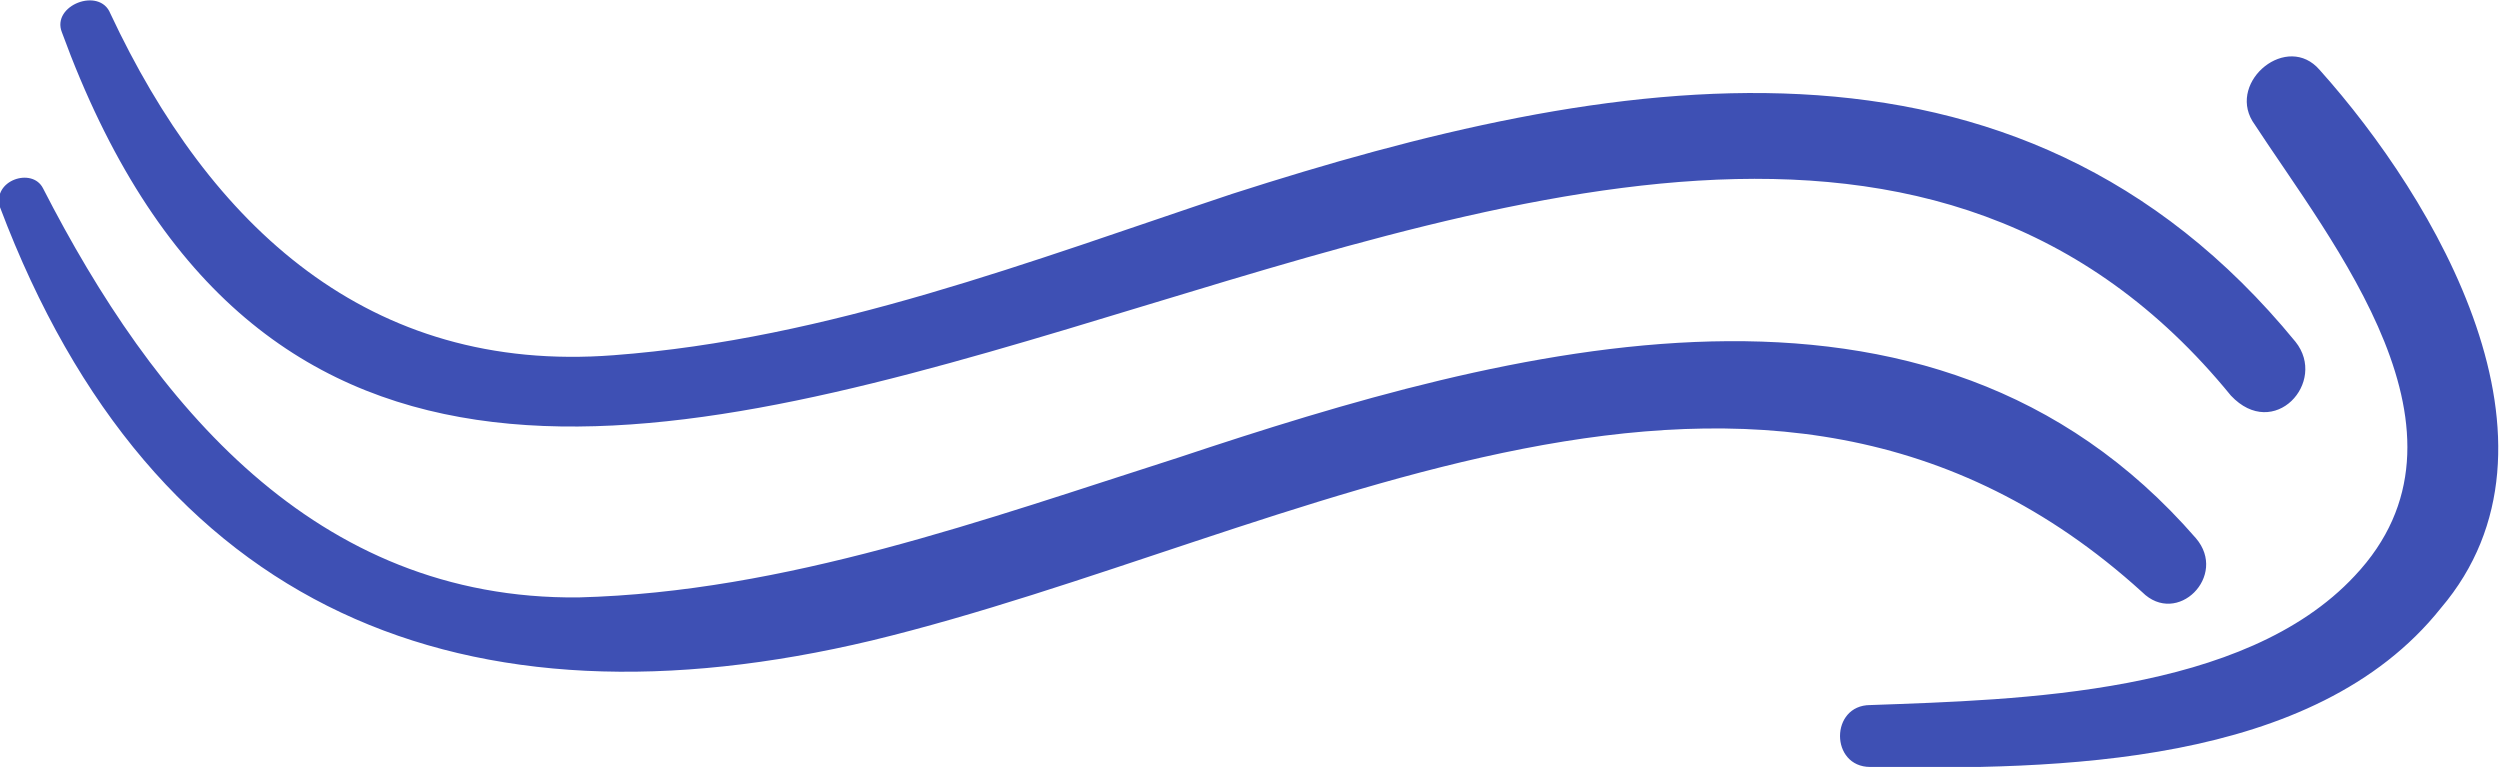 <?xml version="1.0" encoding="utf-8"?>
<!-- Generator: Adobe Illustrator 23.0.3, SVG Export Plug-In . SVG Version: 6.00 Build 0)  -->
<svg version="1.1" id="Layer_1" xmlns="http://www.w3.org/2000/svg" xmlns:xlink="http://www.w3.org/1999/xlink" x="0px" y="0px"
	 viewBox="0 0 92.9 28.5" style="enable-background:new 0 0 92.9 28.5;" xml:space="preserve">
<style type="text/css">
	.st0{fill:#3E50B4;}
</style>
<path class="st0" d="M81.6,20c-9.9-11.4-25.5-7.1-37.8-3c-7.2,2.3-14.6,5-22.3,5.2C11.7,22.3,5.7,15,1.6,7C1.2,6.2-0.3,6.7,0,7.7
	c5.7,15.1,17.3,19.7,32.4,16.1C48.1,20,65.5,9.2,79.6,22C80.9,23.3,82.8,21.4,81.6,20z M85.3,12.7C74.9,0,59.8,2.7,45.8,7.2
	c-7.5,2.5-15,5.4-23,6c-9.1,0.7-15-4.8-18.7-12.7c-0.4-1-2.2-0.3-1.8,0.7c13.9,38,58.9-13.1,80.6,13.5
	C84.5,16.4,86.5,14.2,85.3,12.7z M86.2,2.6C85,1.2,82.8,3,83.7,4.5c3,4.6,8.8,11.6,3.8,16.9c-4.1,4.4-12.4,4.6-18,4.8
	c-1.5,0-1.5,2.3,0,2.3c6.9,0.1,16.5,0,21.2-5.9C95.9,16.5,90.5,7.4,86.2,2.6z"/>
</svg>
